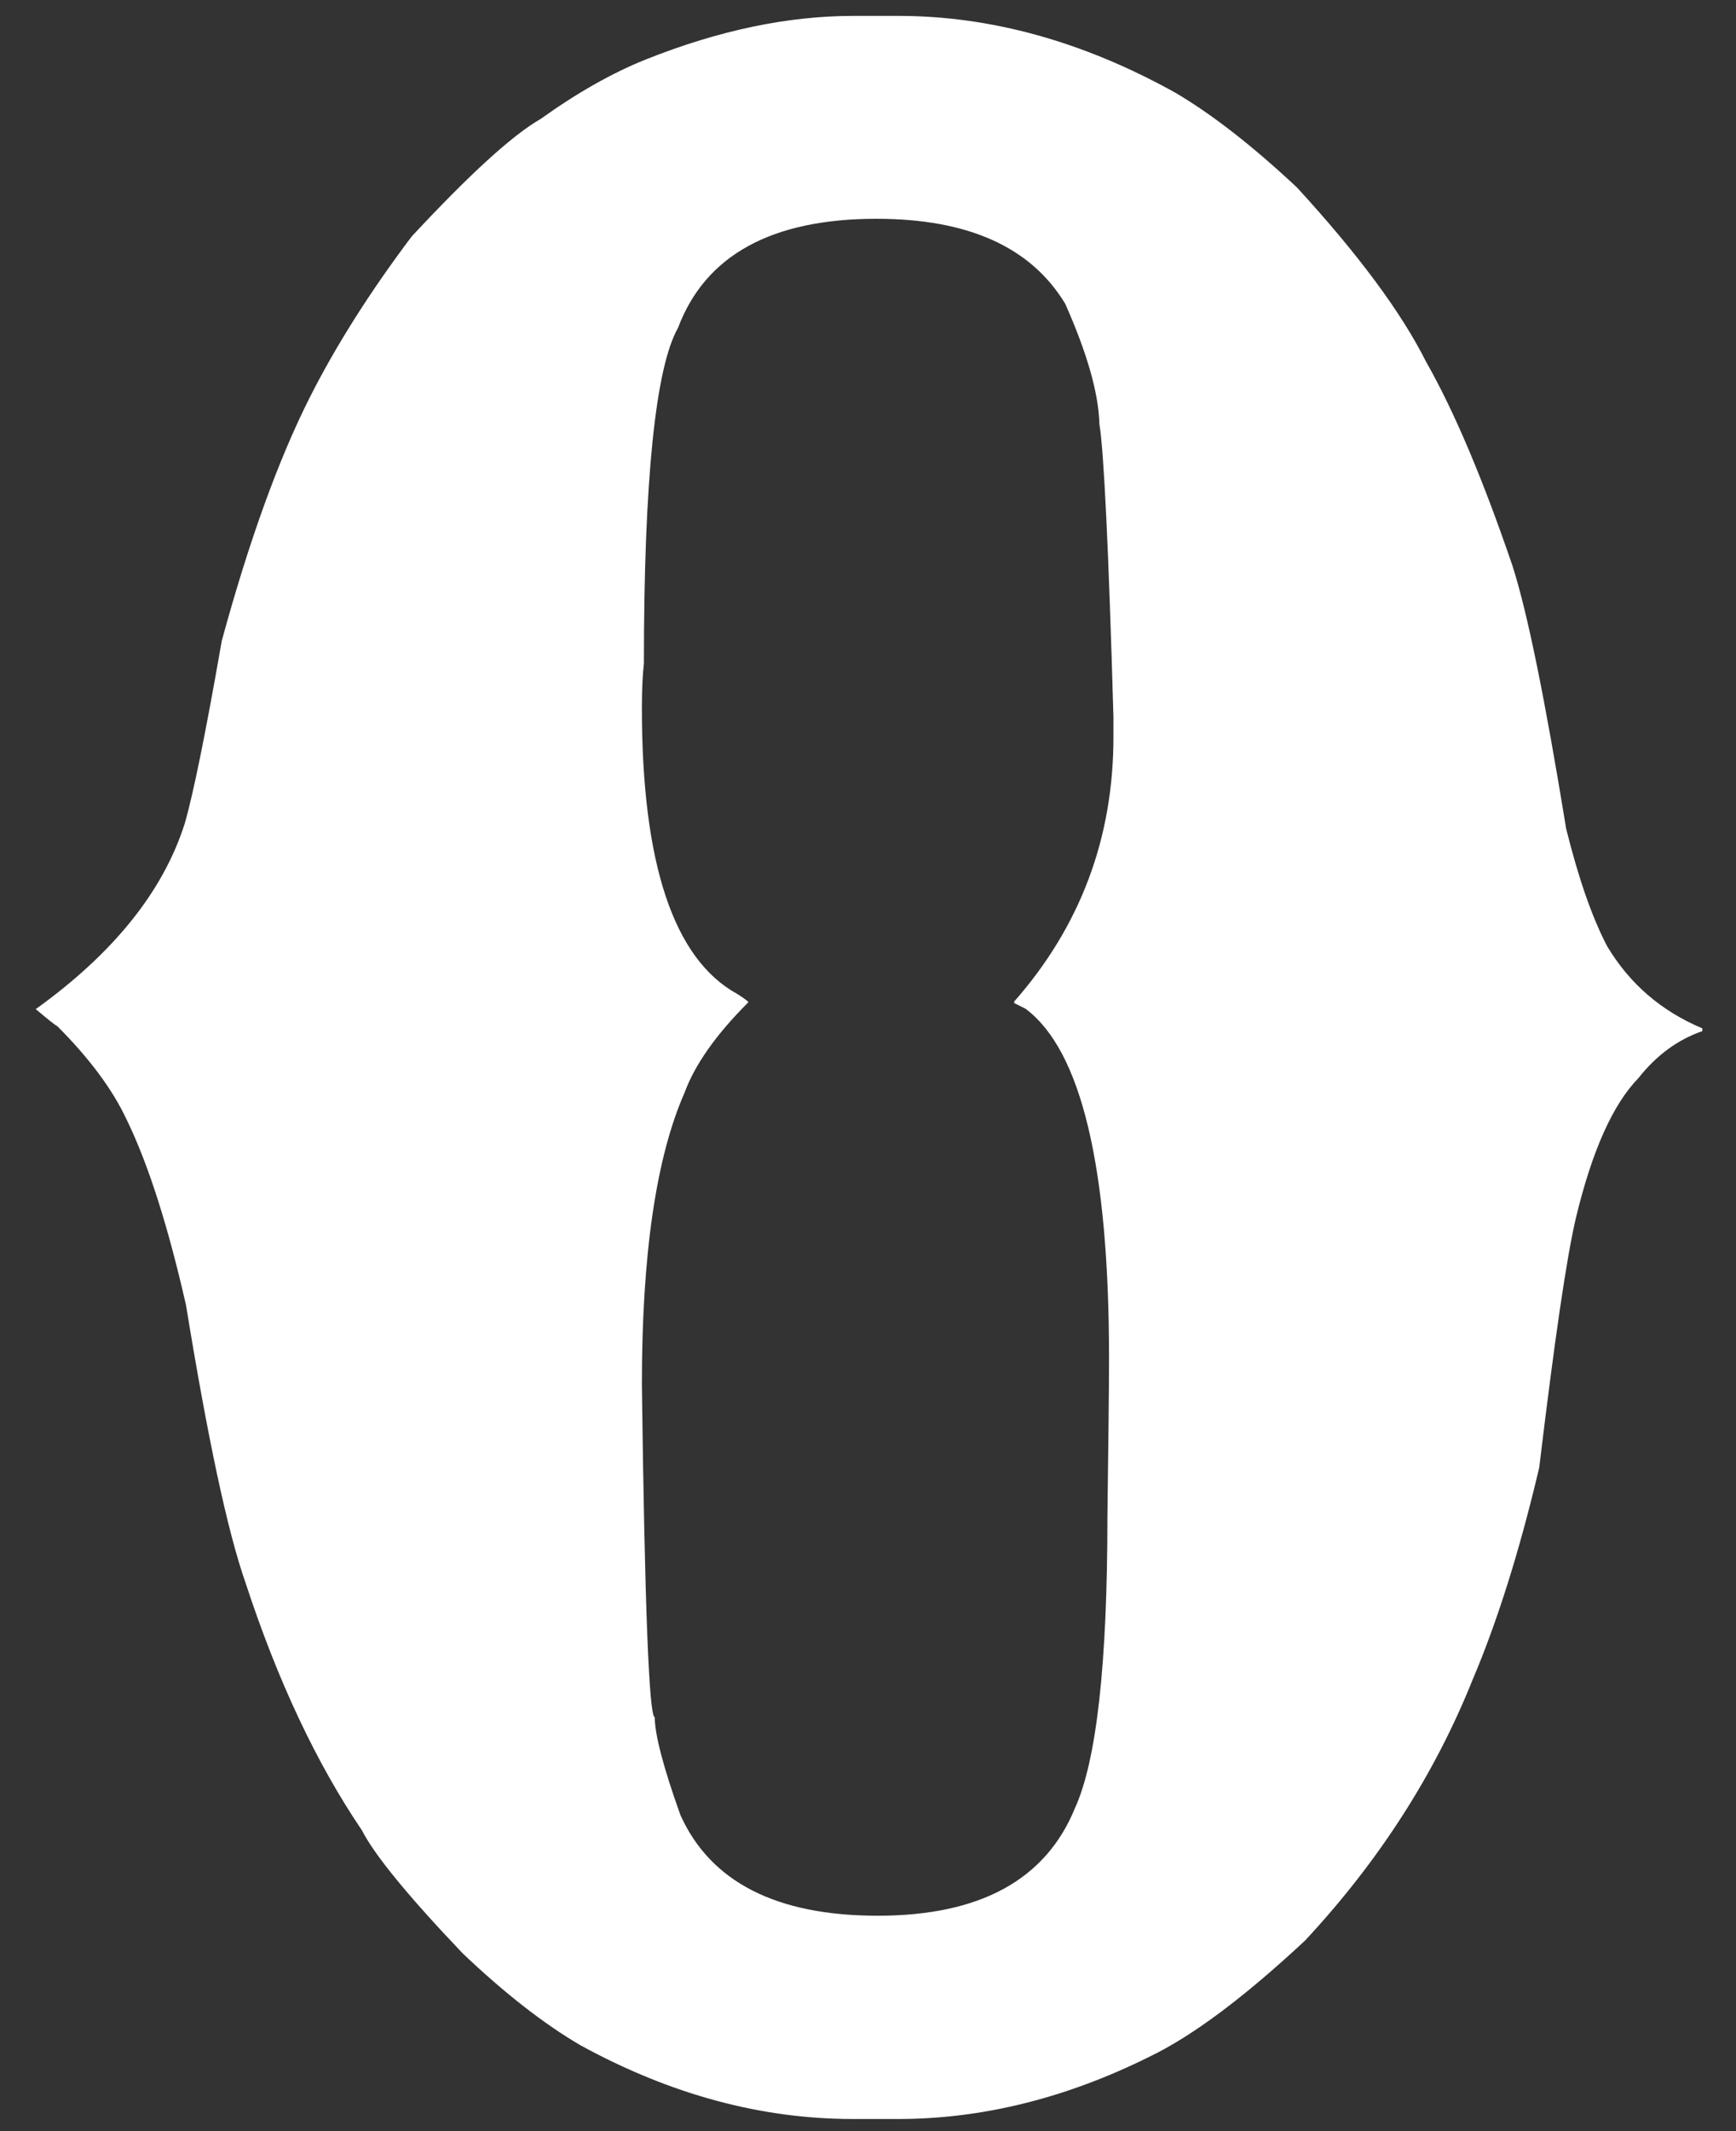 <svg width="44" height="54" viewBox="0 0 44 54" fill="none" xmlns="http://www.w3.org/2000/svg">
<rect x="0" y="0" width="44" height="54" fill="#333333" stroke="none"/>
<path d="M21.624 0.403H22.774C25.096 0.403 27.437 1.043 29.779 2.343C30.715 2.892 31.744 3.694 32.873 4.751C34.431 6.448 35.52 7.921 36.142 9.161C36.864 10.431 37.587 12.148 38.33 14.322C38.717 15.521 39.165 17.746 39.695 20.997C40.01 22.267 40.356 23.253 40.733 23.974C41.303 24.929 42.107 25.62 43.146 26.057V26.128C42.525 26.342 41.985 26.738 41.527 27.317C40.876 27.988 40.356 29.156 39.949 30.832C39.705 31.859 39.399 33.972 39.013 37.183C38.514 39.306 37.944 41.105 37.322 42.568C36.365 44.955 34.95 47.16 33.077 49.172C31.54 50.604 30.227 51.59 29.127 52.118C26.999 53.175 24.872 53.693 22.764 53.693H21.614C19.293 53.693 16.992 53.073 14.711 51.824C13.805 51.295 12.807 50.523 11.728 49.497C10.334 48.034 9.489 46.998 9.173 46.378C8.023 44.681 7.035 42.588 6.221 40.099C5.762 38.788 5.264 36.441 4.714 33.068C4.256 31.056 3.757 29.491 3.207 28.364C2.851 27.602 2.26 26.809 1.446 25.996C1.425 25.996 1.242 25.854 0.906 25.57C2.871 24.157 4.134 22.593 4.683 20.865C4.897 20.124 5.213 18.579 5.62 16.242C6.312 13.702 7.055 11.65 7.849 10.075C8.501 8.785 9.356 7.423 10.435 5.991C11.901 4.416 12.991 3.42 13.703 3.014C14.64 2.343 15.526 1.845 16.36 1.51C18.244 0.758 19.995 0.403 21.624 0.403ZM16.269 17.939C16.269 21.881 17.073 24.299 18.682 25.183C18.875 25.305 18.967 25.377 18.967 25.397C18.152 26.21 17.613 26.972 17.348 27.693C16.625 29.339 16.269 31.808 16.269 35.08C16.34 40.698 16.452 43.513 16.595 43.513C16.595 43.939 16.808 44.772 17.246 45.992C18.01 47.688 19.679 48.542 22.245 48.542C24.831 48.542 26.5 47.638 27.244 45.819C27.793 44.62 28.068 42.161 28.068 38.432C28.089 36.685 28.109 35.344 28.109 34.419C28.109 29.562 27.407 26.616 25.991 25.559L25.706 25.417V25.377C27.386 23.466 28.221 21.231 28.221 18.671V18.173C28.099 13.895 27.977 11.416 27.865 10.746C27.844 9.953 27.549 8.937 26.999 7.698C26.134 6.265 24.546 5.544 22.214 5.544C19.557 5.544 17.877 6.468 17.185 8.307C16.615 9.313 16.32 12.148 16.32 16.811C16.289 17.086 16.269 17.462 16.269 17.939Z" fill="white"/>
</svg>
